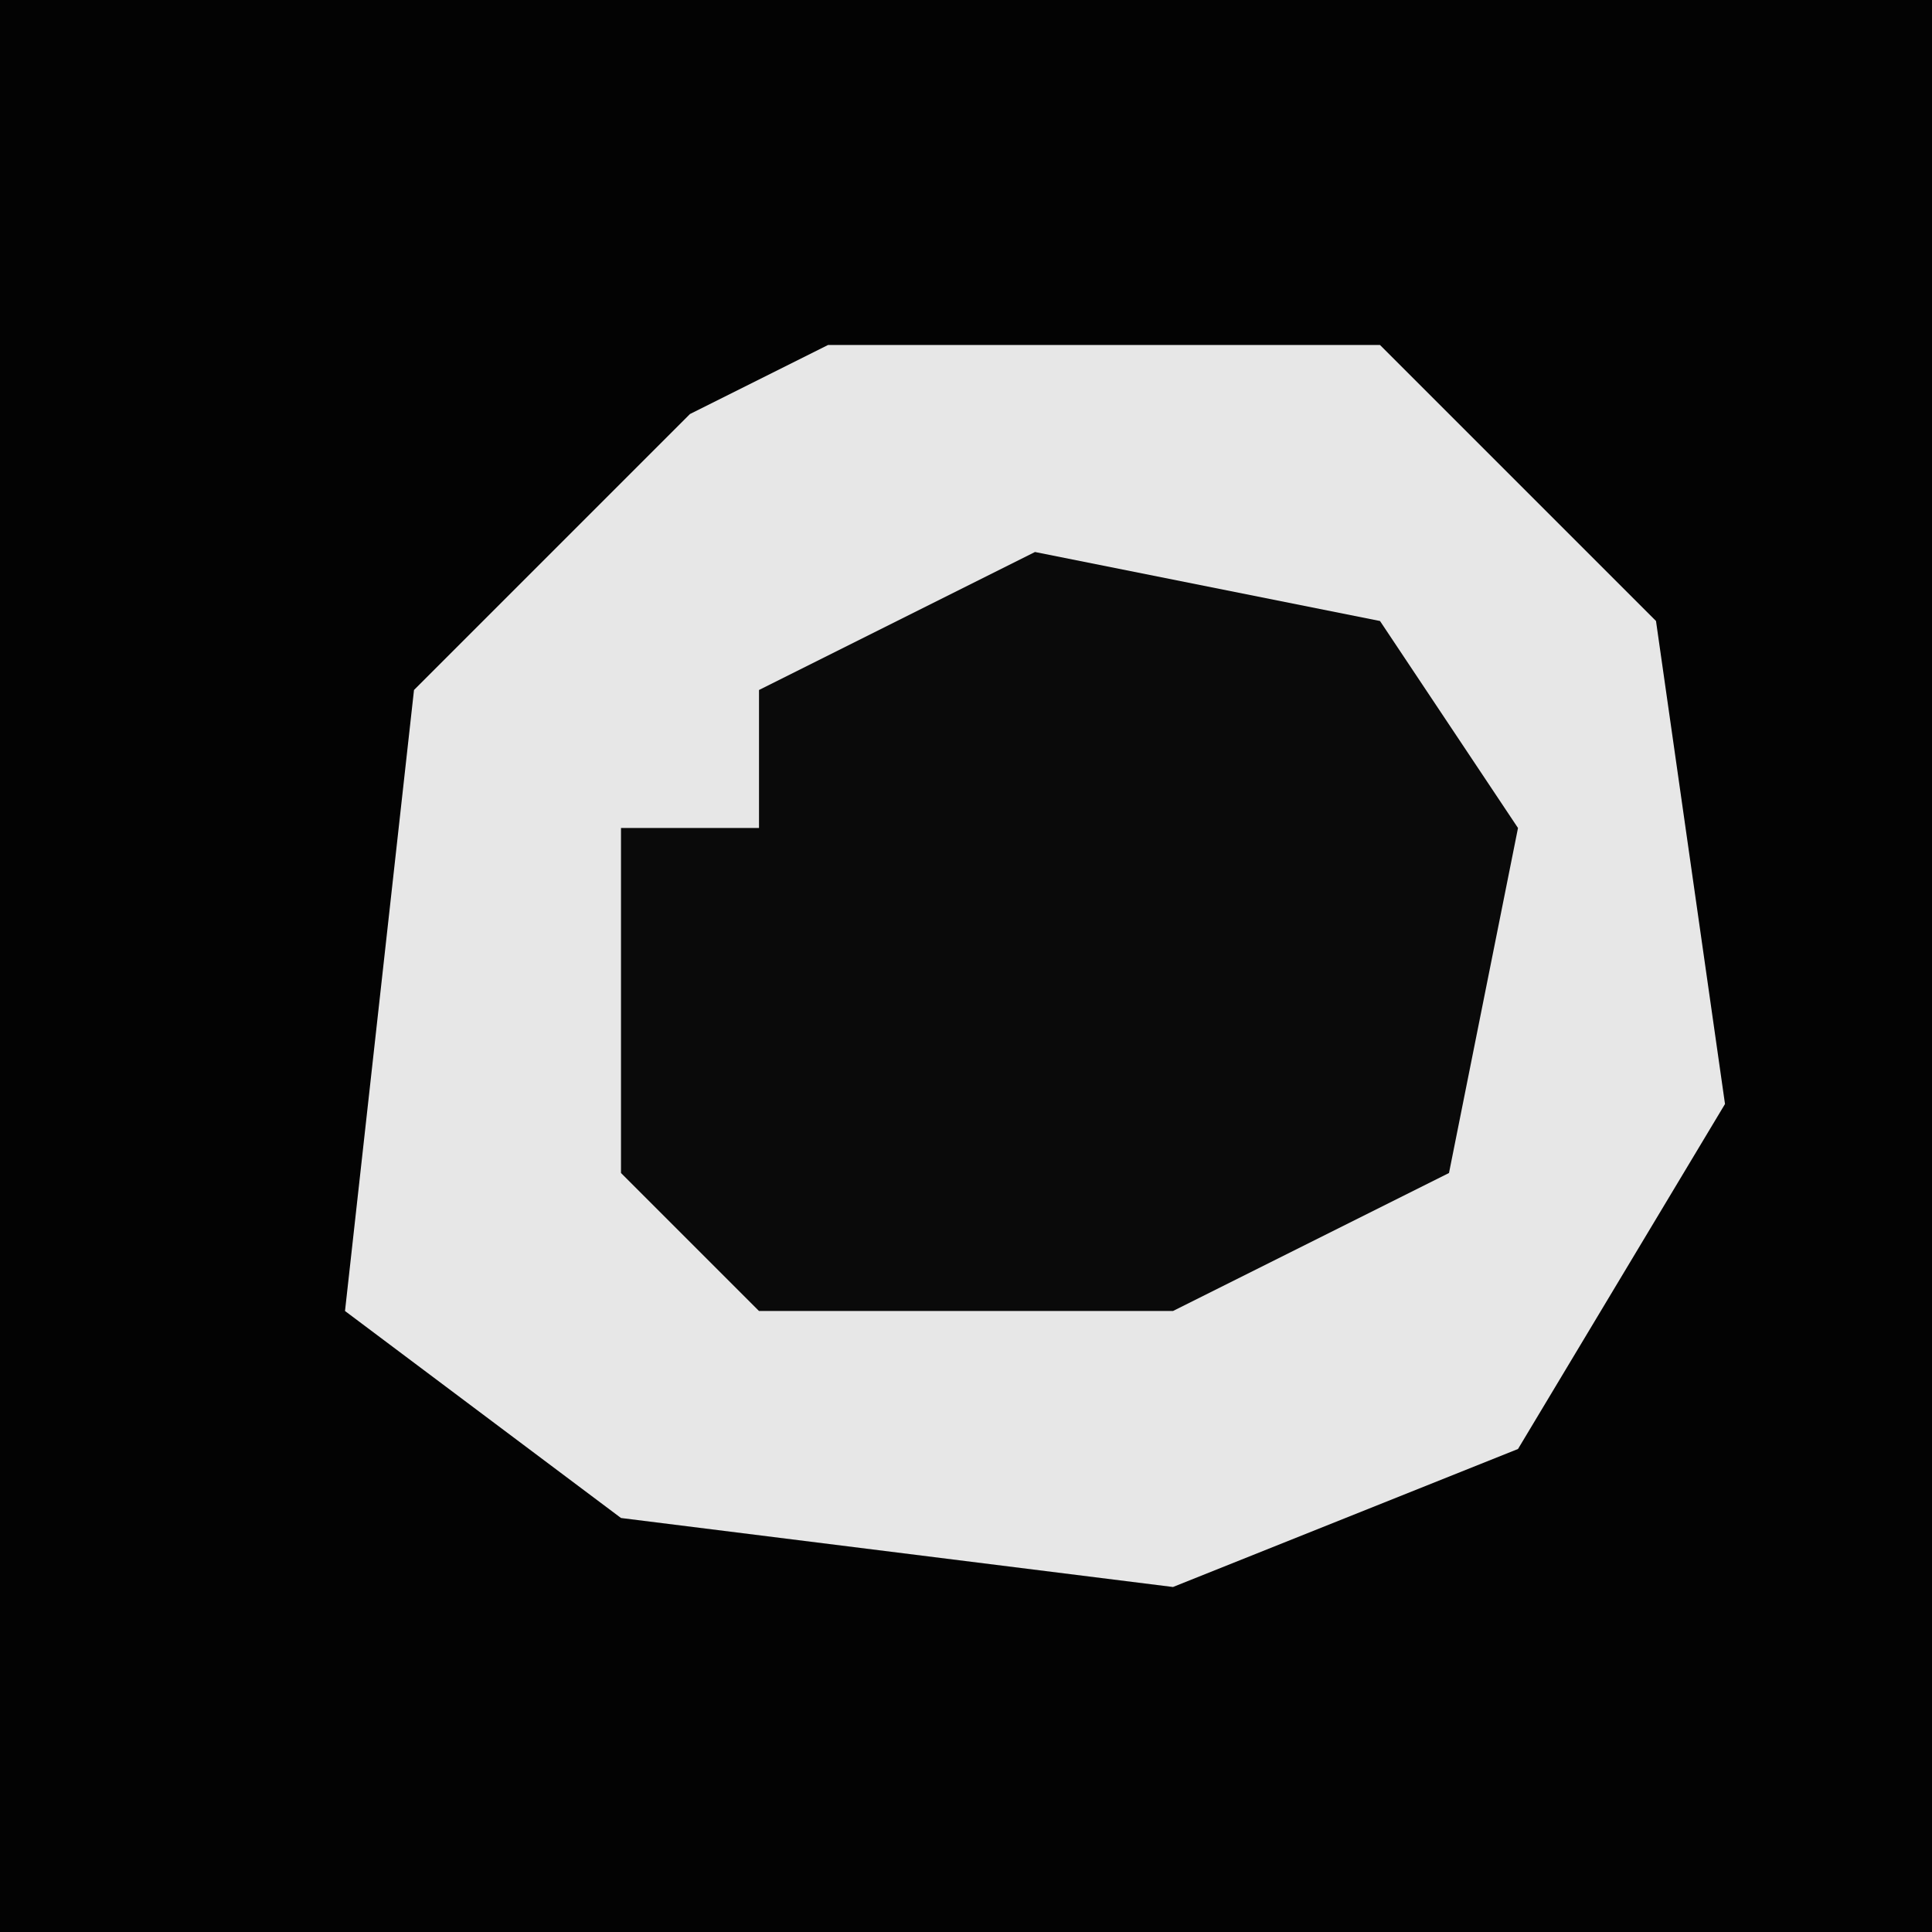 <?xml version="1.0" encoding="UTF-8"?>
<svg version="1.1" xmlns="http://www.w3.org/2000/svg" width="28" height="28">
<path d="M0,0 L28,0 L28,28 L0,28 Z " fill="#030303" transform="translate(0,0)"/>
<path d="M0,0 L8,0 L12,4 L13,11 L10,16 L5,18 L-3,17 L-7,14 L-6,5 L-2,1 Z " fill="#E7E7E7" transform="translate(12,5)"/>
<path d="M0,0 L5,1 L7,4 L6,9 L2,11 L-4,11 L-6,9 L-6,4 L-4,4 L-4,2 Z " fill="#0A0A0A" transform="translate(15,8)"/>
</svg>
